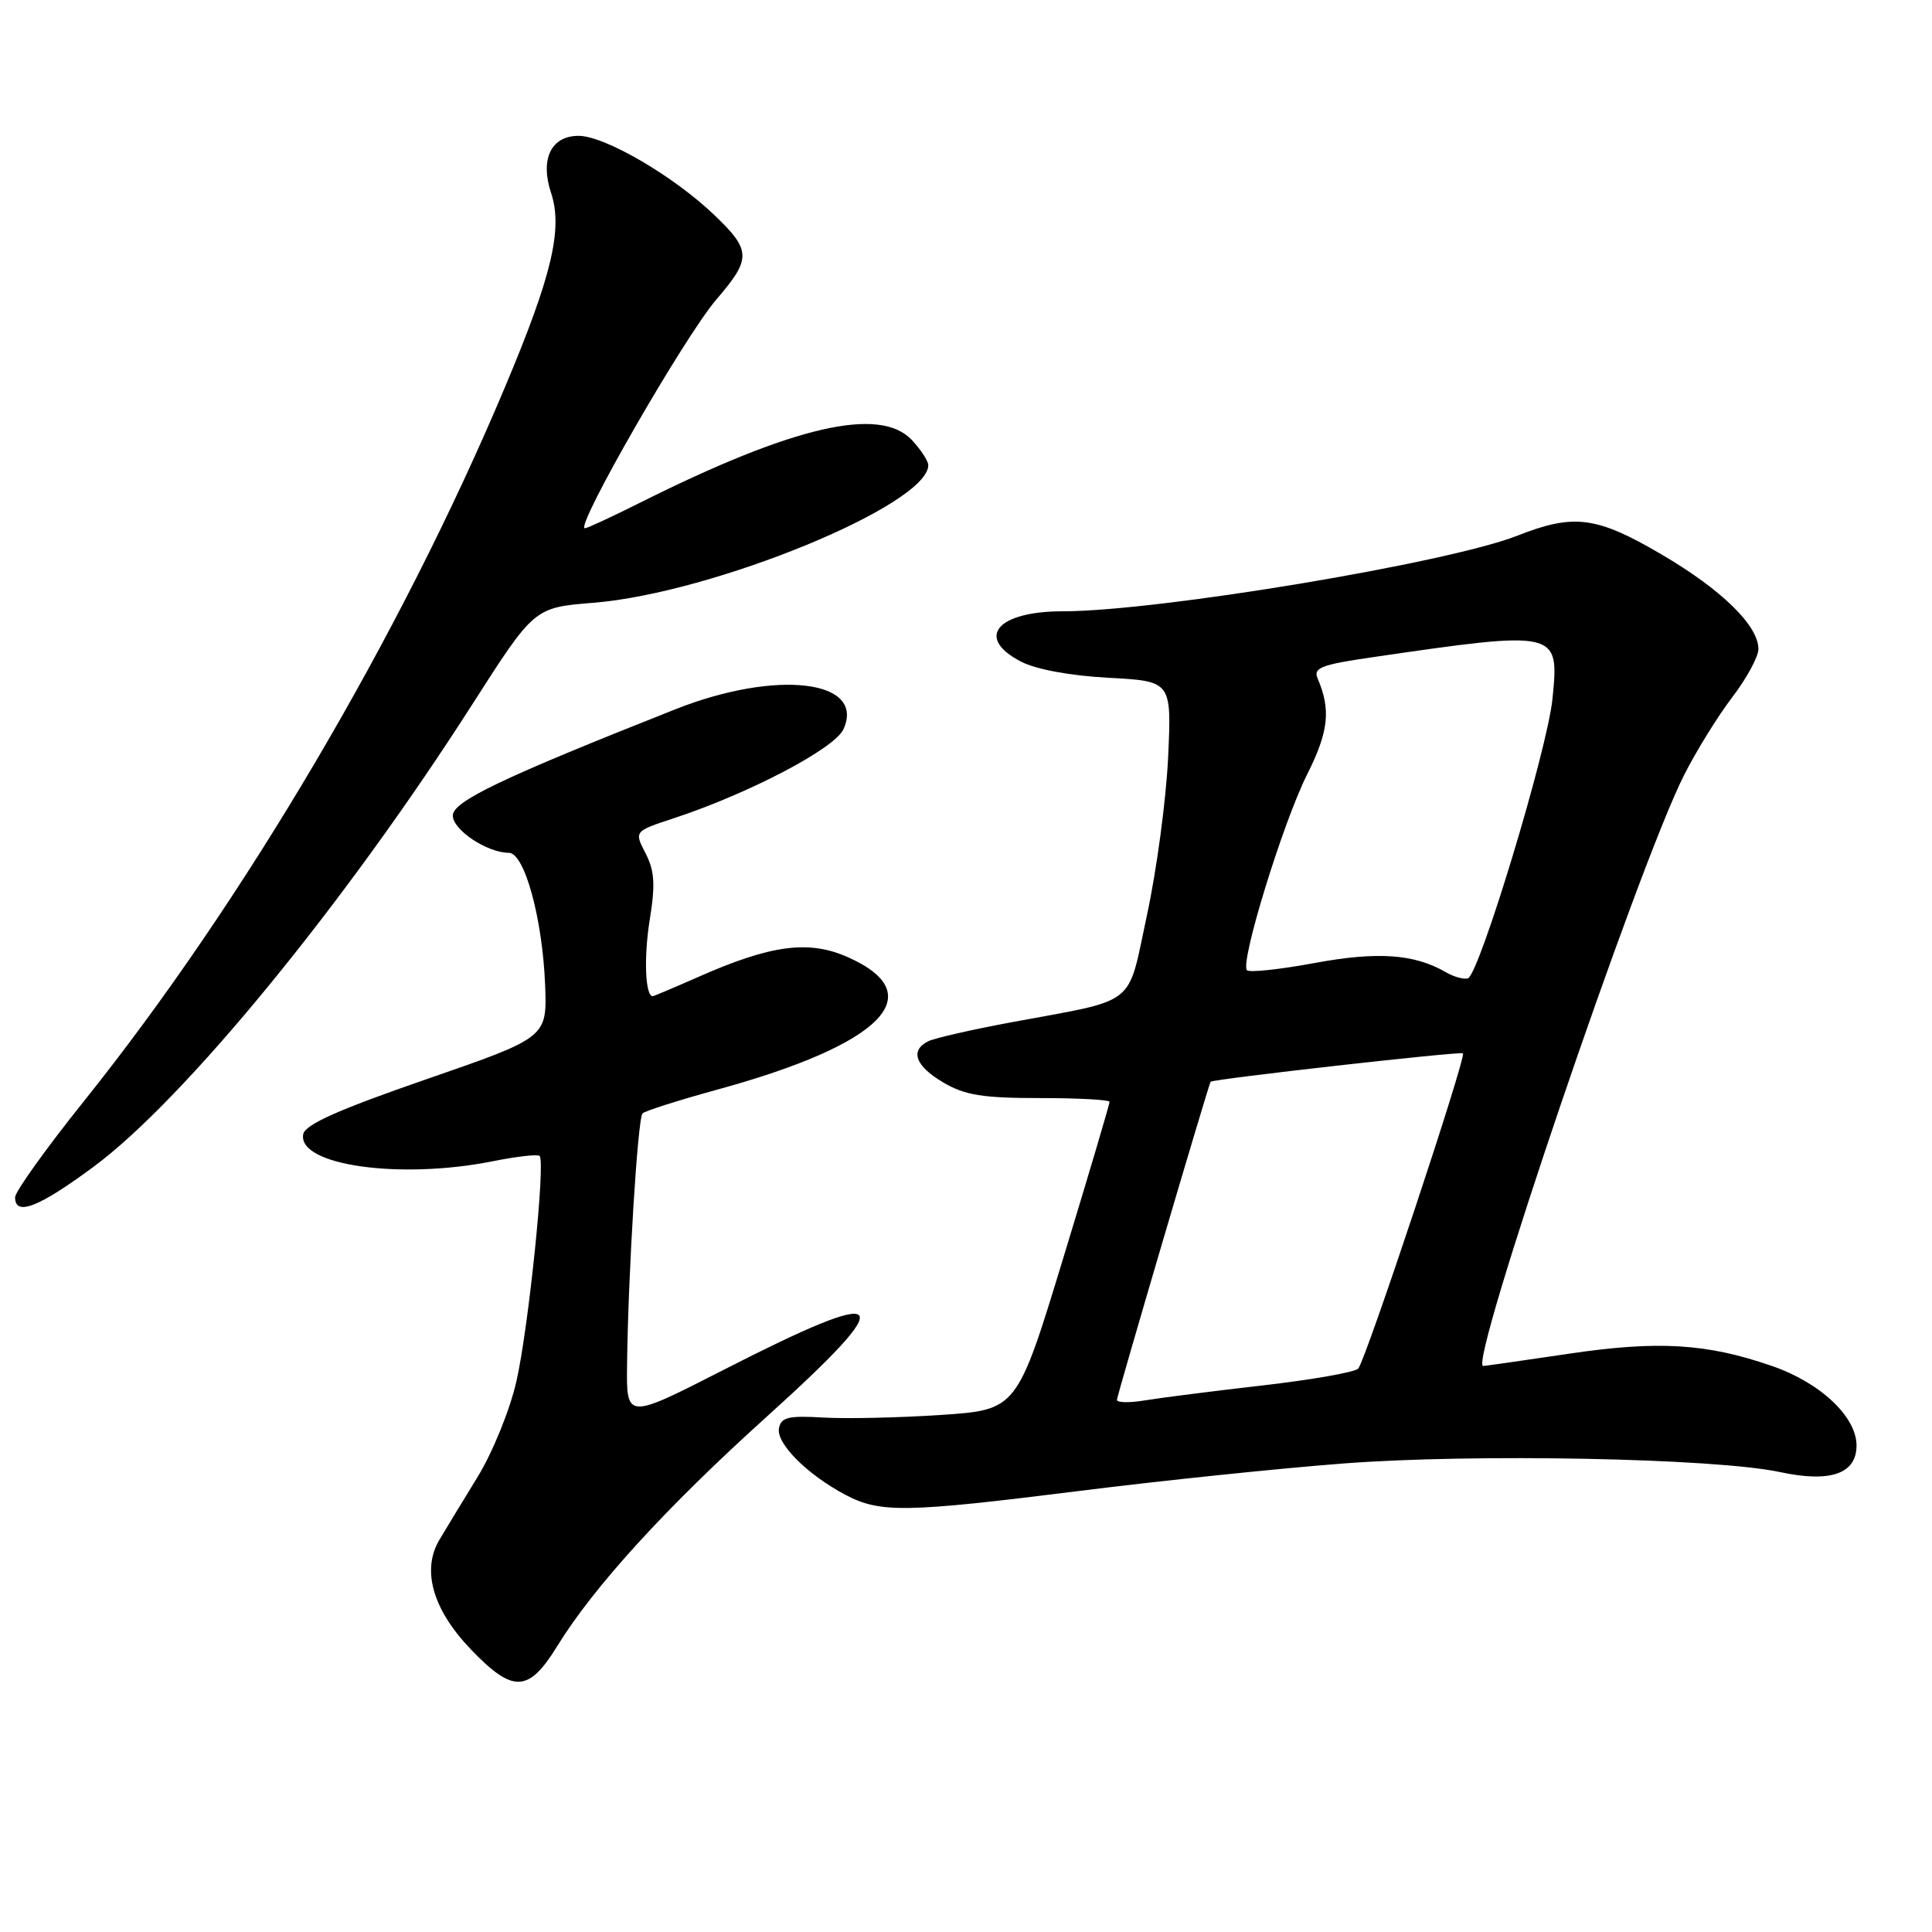 <?xml version="1.0" encoding="UTF-8" standalone="no"?>
<!DOCTYPE svg PUBLIC "-//W3C//DTD SVG 1.1//EN" "http://www.w3.org/Graphics/SVG/1.1/DTD/svg11.dtd" >
<svg xmlns="http://www.w3.org/2000/svg" xmlns:xlink="http://www.w3.org/1999/xlink" version="1.1" viewBox="0 0 256 256">
 <g >
 <path fill="currentColor"
d=" M 73.83 218.13 C 78.68 210.24 88.26 199.75 101.56 187.75 C 119.54 171.53 118.20 170.10 95.75 181.58 C 83.00 188.09 83.00 188.09 83.09 180.80 C 83.23 168.82 84.50 148.16 85.14 147.53 C 85.47 147.20 89.91 145.79 95.01 144.39 C 116.96 138.38 123.48 131.75 112.30 126.81 C 107.14 124.53 102.13 125.20 92.48 129.47 C 89.33 130.86 86.63 132.00 86.49 132.00 C 85.50 132.00 85.29 126.87 86.09 121.90 C 86.85 117.18 86.74 115.40 85.54 113.07 C 84.03 110.15 84.03 110.15 89.26 108.43 C 99.25 105.14 110.59 99.20 111.76 96.63 C 114.74 90.09 102.89 88.68 89.50 93.98 C 66.45 103.10 60.00 106.19 60.00 108.07 C 60.00 109.97 64.56 113.00 67.42 113.00 C 69.50 113.00 71.88 121.69 72.23 130.49 C 72.50 137.47 72.50 137.47 56.51 143.00 C 44.81 147.05 40.43 149.00 40.18 150.29 C 39.39 154.41 53.00 156.34 65.36 153.86 C 68.49 153.23 71.25 152.92 71.50 153.17 C 72.30 153.96 70.03 175.98 68.43 183.02 C 67.57 186.81 65.30 192.40 63.31 195.66 C 61.34 198.87 59.05 202.64 58.22 204.04 C 55.84 208.04 57.34 213.28 62.38 218.54 C 67.98 224.38 70.03 224.30 73.83 218.13 Z  M 143.00 197.56 C 153.73 196.21 169.47 194.57 178.00 193.92 C 195.29 192.59 227.35 193.22 235.87 195.06 C 242.53 196.49 246.00 195.29 246.00 191.54 C 246.00 187.73 241.22 183.22 234.82 181.01 C 226.16 178.00 219.70 177.61 207.72 179.40 C 201.79 180.28 196.76 181.00 196.53 181.00 C 194.53 181.00 217.00 114.89 223.13 102.74 C 224.74 99.55 227.62 94.89 229.53 92.39 C 231.44 89.89 233.00 87.02 233.00 86.00 C 233.00 82.89 228.10 78.11 220.14 73.45 C 211.54 68.41 208.54 68.03 201.06 70.98 C 191.86 74.60 153.41 81.00 140.82 81.00 C 132.10 81.00 129.19 84.48 135.25 87.65 C 137.24 88.69 141.74 89.53 146.88 89.81 C 155.25 90.26 155.25 90.26 154.78 100.38 C 154.52 105.95 153.26 115.34 151.98 121.25 C 149.32 133.59 150.95 132.31 134.00 135.46 C 128.78 136.43 123.83 137.56 123.00 137.97 C 120.53 139.20 121.29 141.26 125.00 143.44 C 127.85 145.12 130.22 145.50 137.75 145.50 C 142.83 145.50 147.00 145.72 147.02 146.00 C 147.03 146.28 144.28 155.57 140.90 166.66 C 134.76 186.82 134.76 186.82 124.63 187.49 C 119.06 187.86 112.04 188.01 109.04 187.83 C 104.50 187.56 103.51 187.79 103.22 189.23 C 102.81 191.23 106.92 195.36 112.00 198.06 C 116.62 200.50 119.92 200.45 143.00 197.56 Z  M 12.39 154.61 C 24.42 145.72 45.71 119.72 62.59 93.32 C 70.79 80.50 70.79 80.50 78.64 79.87 C 94.53 78.59 123.00 66.89 123.00 61.64 C 123.00 61.08 122.02 59.59 120.83 58.31 C 116.58 53.79 105.15 56.43 84.77 66.63 C 81.08 68.48 77.80 70.00 77.50 70.00 C 76.10 70.00 90.72 44.56 94.95 39.65 C 99.57 34.28 99.55 33.18 94.67 28.51 C 89.27 23.33 80.13 18.00 76.66 18.00 C 73.02 18.00 71.54 21.08 73.02 25.56 C 74.60 30.34 73.13 36.53 66.91 51.30 C 53.08 84.19 32.23 119.55 11.13 145.90 C 6.11 152.17 2.00 157.90 2.00 158.65 C 2.00 161.20 5.12 159.99 12.39 154.61 Z  M 148.00 185.49 C 148.00 184.94 160.07 143.95 160.41 143.34 C 160.60 142.99 193.52 139.28 193.85 139.57 C 194.34 139.99 180.95 180.28 179.97 181.35 C 179.55 181.82 173.87 182.82 167.35 183.57 C 160.83 184.32 153.81 185.21 151.75 185.55 C 149.69 185.90 148.00 185.87 148.00 185.49 Z  M 191.58 128.82 C 187.40 126.40 182.52 126.06 174.16 127.61 C 169.57 128.46 165.55 128.89 165.23 128.56 C 164.27 127.60 169.99 109.01 173.21 102.60 C 176.06 96.93 176.37 94.03 174.58 89.87 C 173.99 88.50 175.09 88.07 181.69 87.11 C 206.54 83.49 206.62 83.51 205.71 92.60 C 205.04 99.34 196.00 129.18 194.50 129.64 C 193.95 129.80 192.64 129.44 191.58 128.82 Z "/>
</g>
</svg>